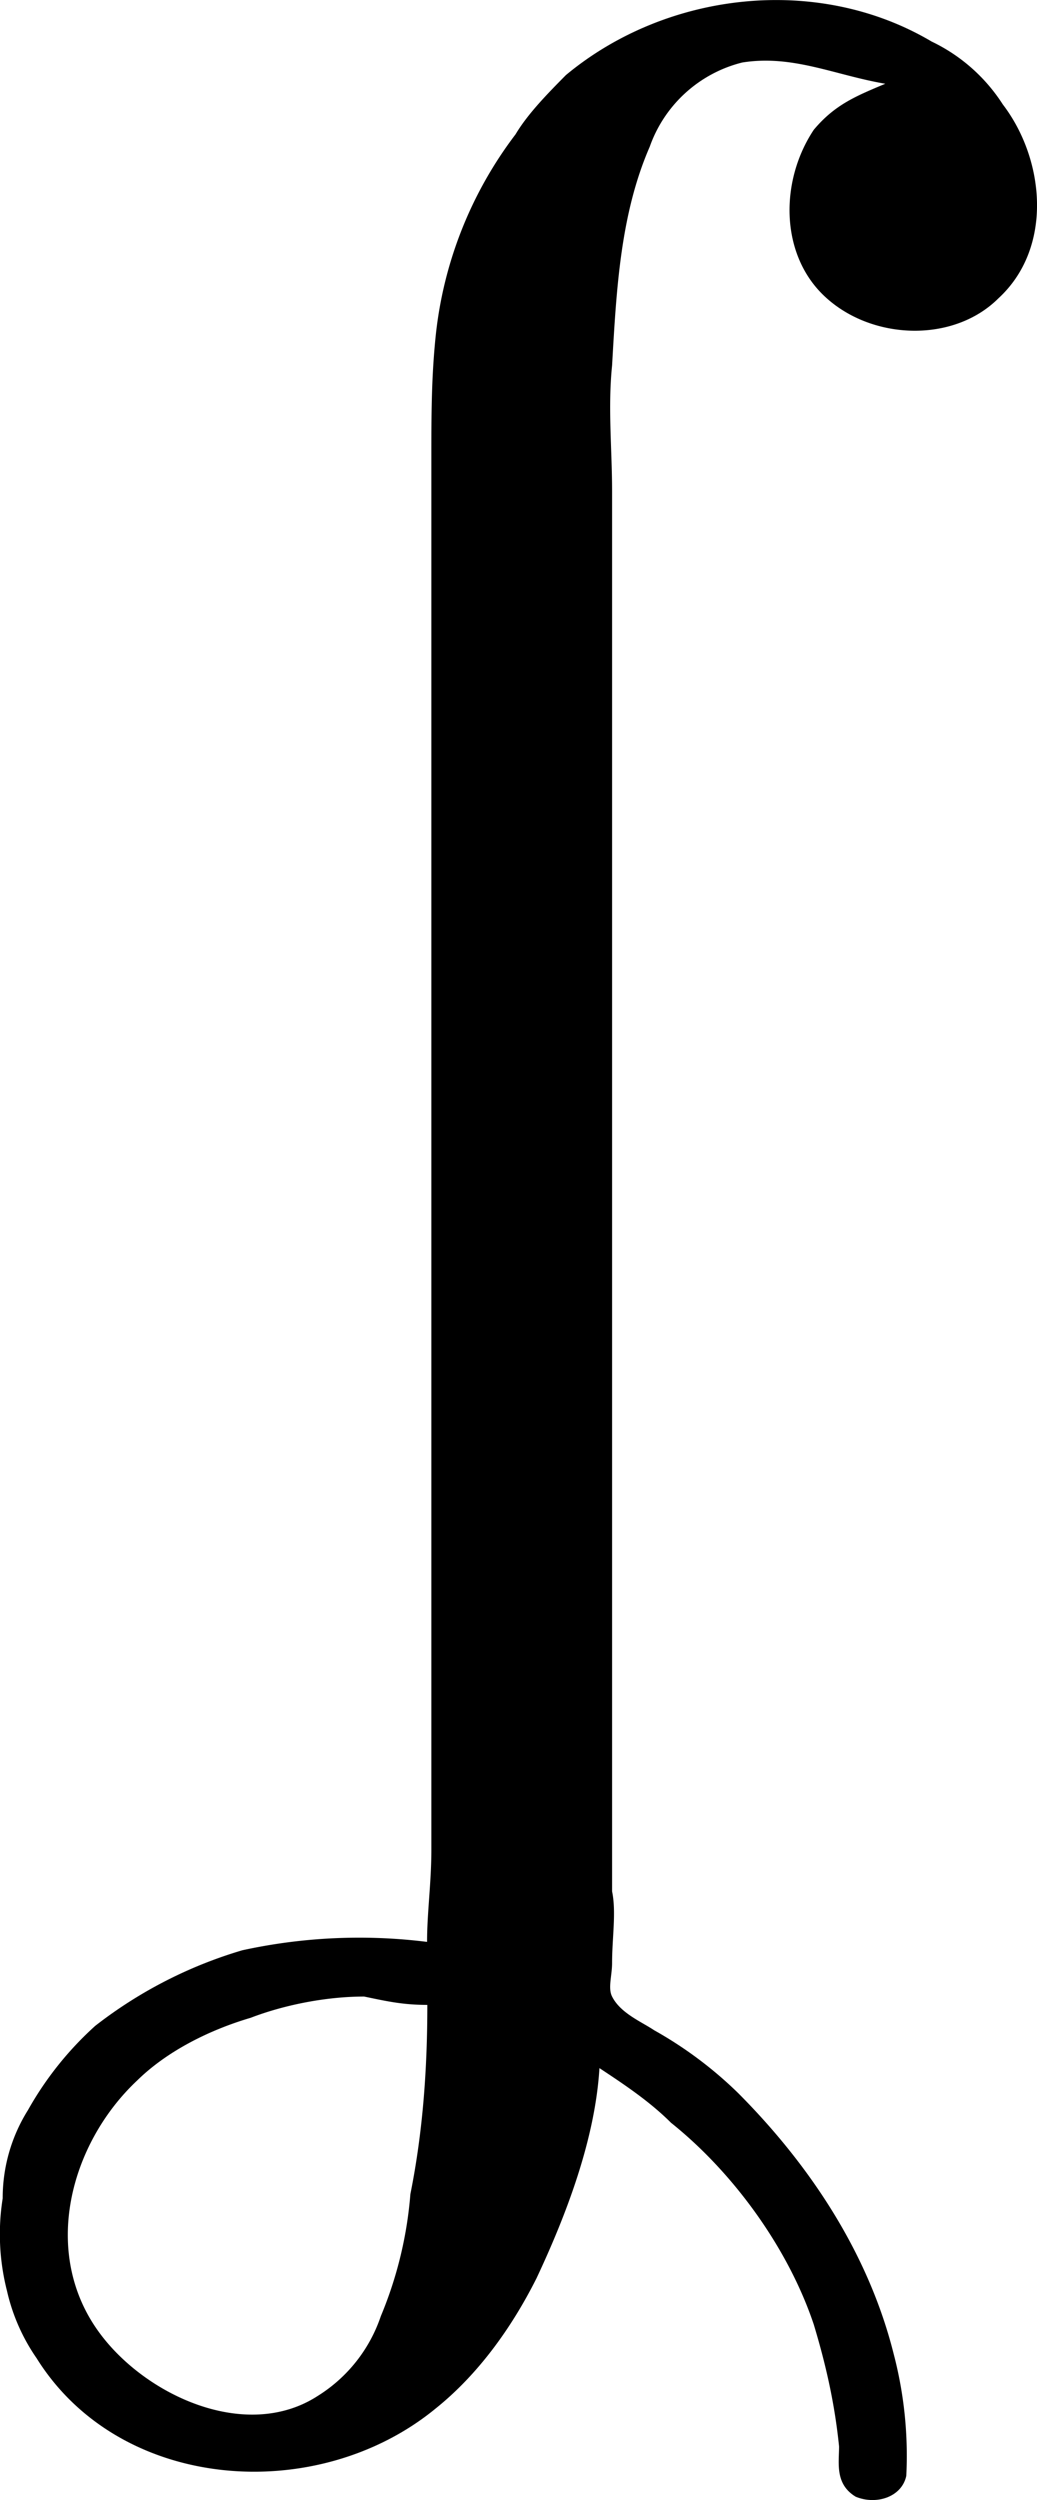 <svg xmlns="http://www.w3.org/2000/svg" xmlns:xlink="http://www.w3.org/1999/xlink" width="5.141" height="12.388" viewBox="0 0 3.856 9.291"><svg overflow="visible" x="148.712" y="134.765" transform="translate(-148.436 -127.72)"><path style="stroke:none" d="M1.313.172a2.038 2.038 0 0 0-.688.031 1.65 1.65 0 0 0-.547.281 1.236 1.236 0 0 0-.25.313.615.615 0 0 0-.094.328.852.852 0 0 0 .016.344.718.718 0 0 0 .11.25c.312.5 1.046.547 1.484.187.156-.125.281-.297.375-.484.11-.234.218-.516.234-.781.094.062.188.125.266.203.234.187.437.469.531.75.047.156.078.297.094.453 0 .062-.016.14.062.187.078.032.172 0 .188-.078a1.492 1.492 0 0 0-.047-.453C2.953 1.328 2.734 1 2.469.734A1.486 1.486 0 0 0 2.156.5C2.11.469 2.031.437 2 .375 1.984.344 2 .297 2 .25c0-.094.016-.188 0-.266v-5.203c0-.156-.016-.312 0-.468.016-.282.031-.563.14-.813a.491.491 0 0 1 .344-.313c.188-.03.344.047.532.079-.11.046-.188.078-.266.171-.125.188-.125.454.031.61.172.172.485.187.656.016.204-.188.172-.516.016-.72a.645.645 0 0 0-.265-.234c-.422-.25-.985-.187-1.36.125-.062.063-.14.141-.187.22a1.493 1.493 0 0 0-.297.75c-.016.155-.016.296-.016.452v5.172c0 .125-.016.234-.016.344zm0 .234c0 .235-.016.469-.063.703a1.48 1.48 0 0 1-.11.454.56.56 0 0 1-.234.296c-.265.172-.64 0-.812-.234-.219-.297-.11-.703.14-.938C.344.579.5.5.656.454.781.406.937.375 1.078.375c.078.016.14.031.234.031zm0 0"/></svg></svg>